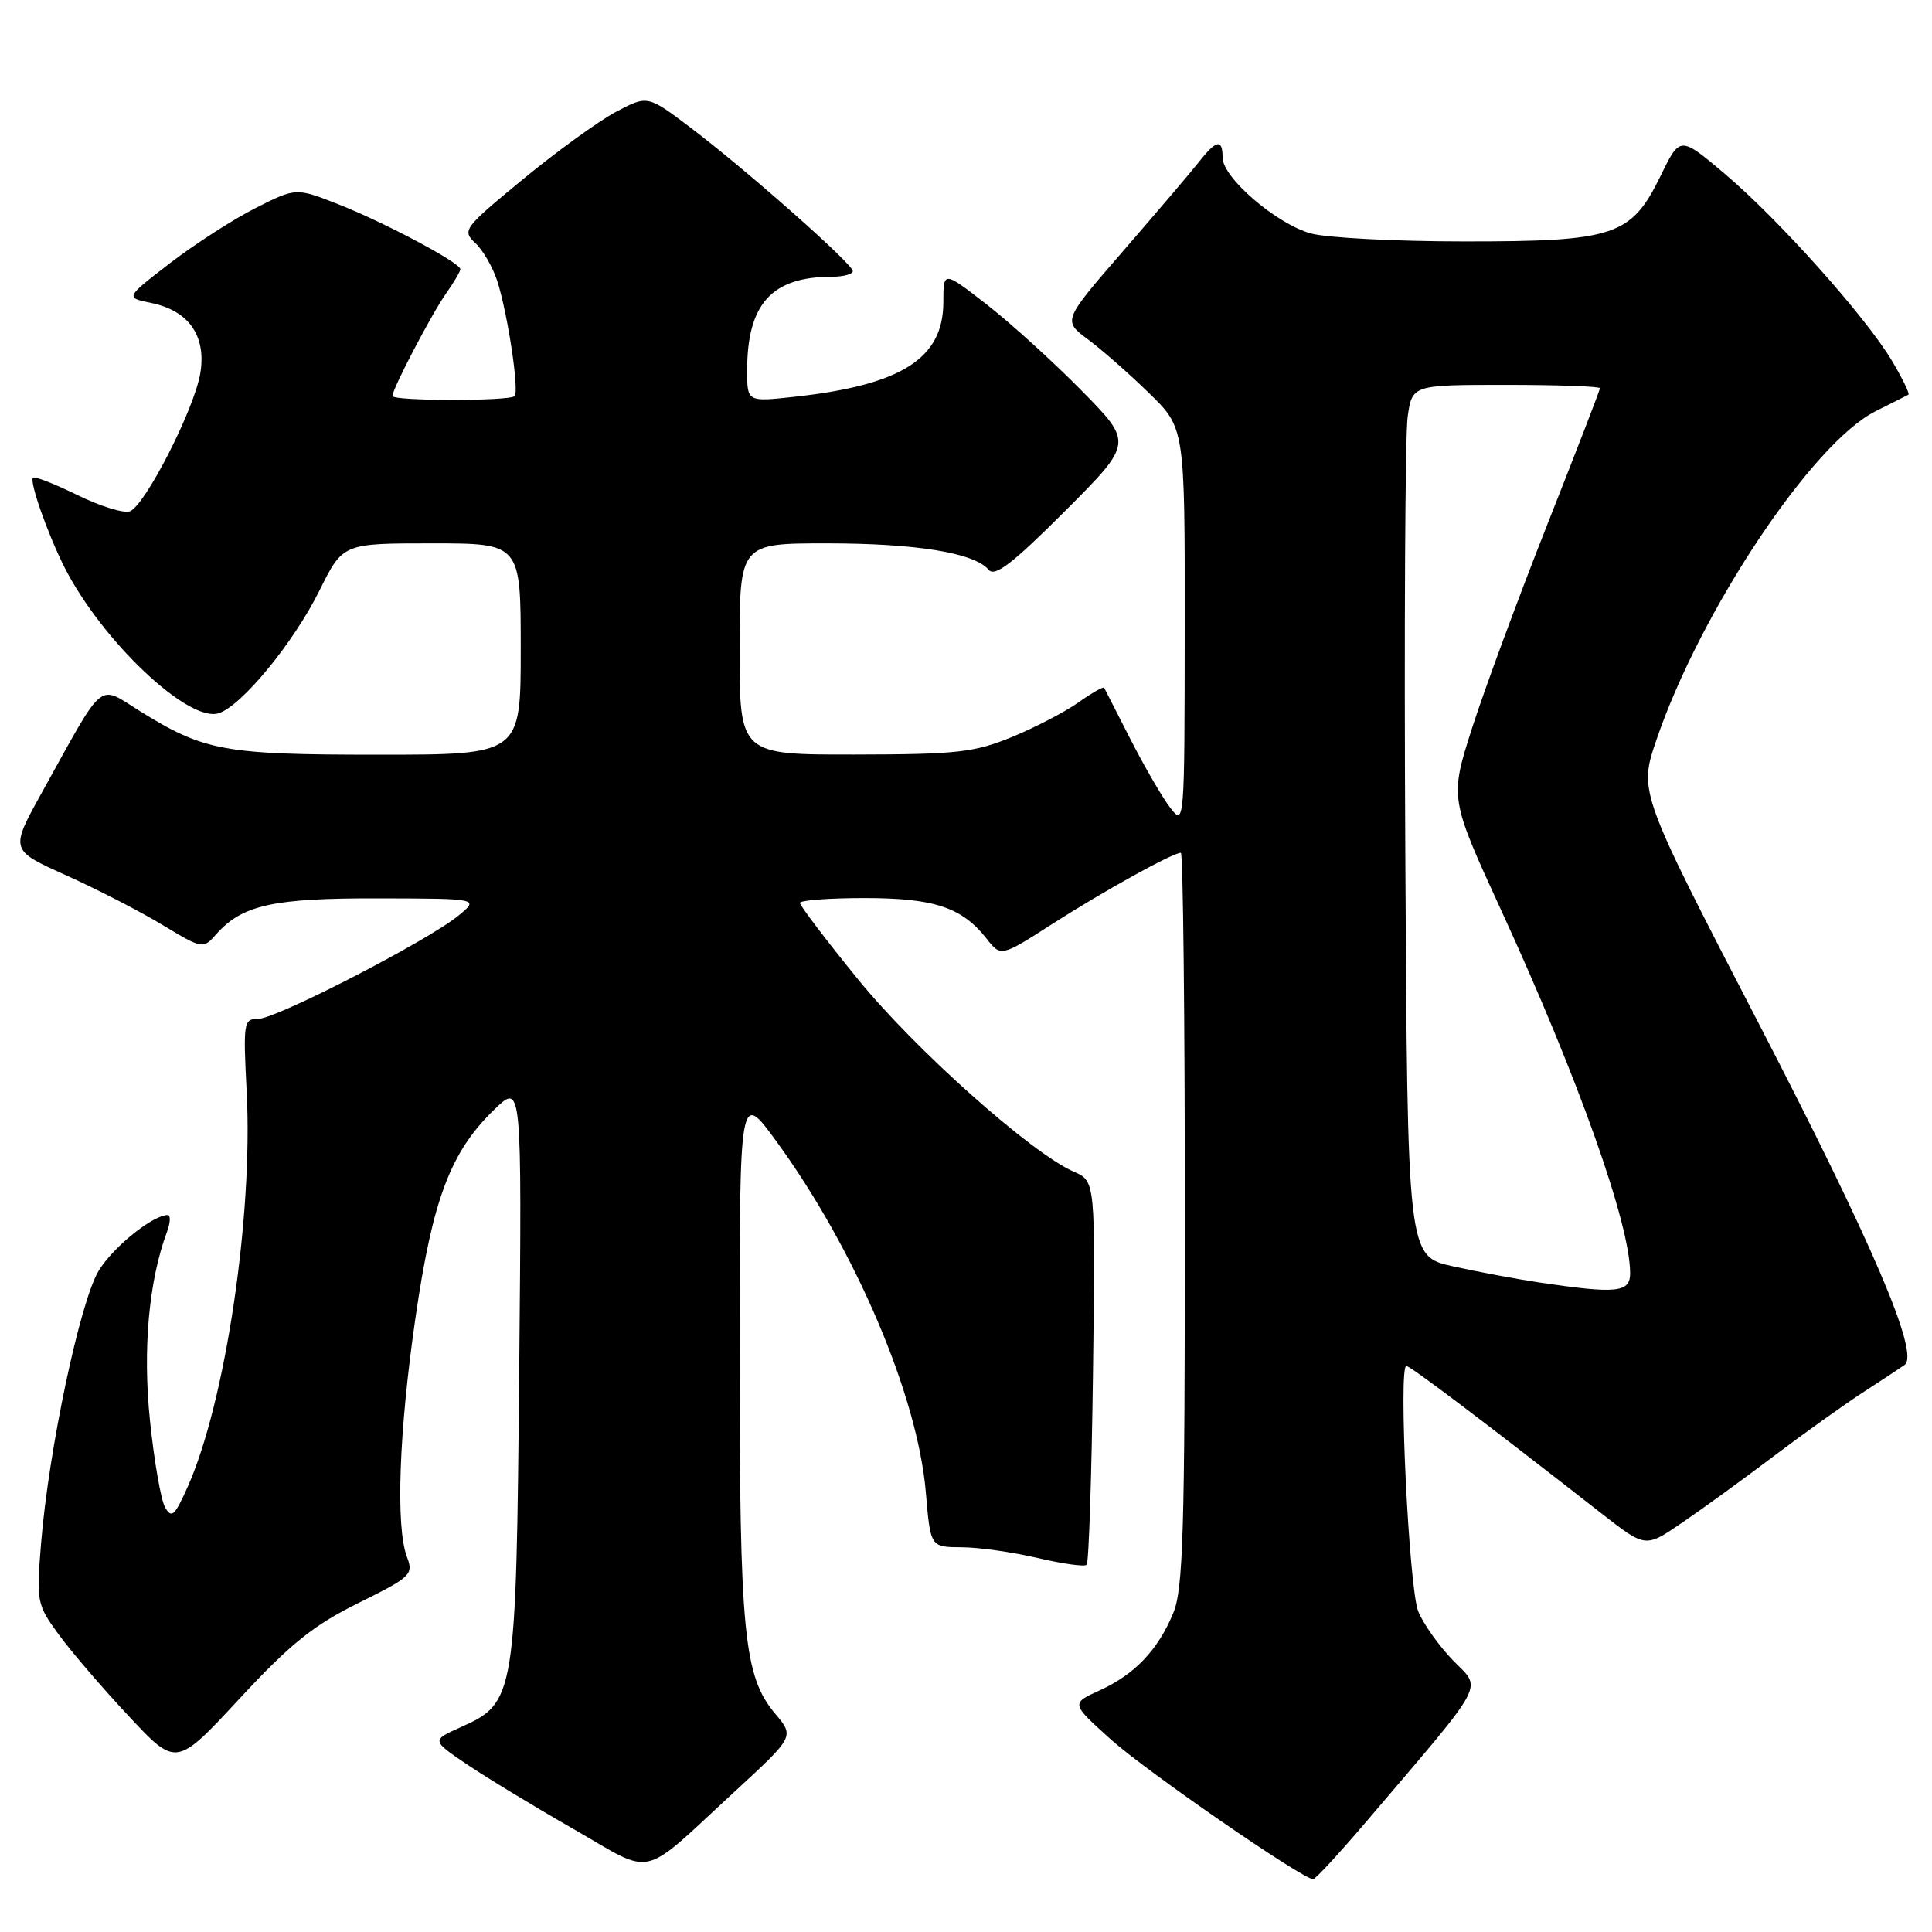 <?xml version="1.0" encoding="UTF-8" standalone="no"?>
<!DOCTYPE svg PUBLIC "-//W3C//DTD SVG 1.1//EN" "http://www.w3.org/Graphics/SVG/1.1/DTD/svg11.dtd" >
<svg xmlns="http://www.w3.org/2000/svg" xmlns:xlink="http://www.w3.org/1999/xlink" version="1.1" viewBox="0 0 256 256">
 <g >
 <path fill="currentColor"
d=" M 181.02 241.40 C 197.26 222.33 196.38 223.97 192.54 220.02 C 190.66 218.08 188.58 215.15 187.92 213.50 C 186.69 210.44 185.27 181.00 186.35 181.00 C 186.88 181.00 196.55 188.31 212.26 200.58 C 218.03 205.08 218.03 205.08 222.76 201.85 C 225.37 200.08 230.88 196.09 235.00 192.97 C 239.12 189.86 244.52 186.01 246.99 184.41 C 249.46 182.81 251.88 181.21 252.37 180.86 C 254.39 179.41 248.16 164.82 233.09 135.71 C 217.14 104.92 217.14 104.92 219.49 98.03 C 225.28 81.00 240.16 58.68 248.51 54.50 C 250.70 53.40 252.67 52.41 252.87 52.30 C 253.08 52.18 252.09 50.16 250.69 47.80 C 247.20 41.95 235.70 29.09 228.52 23.01 C 222.61 18.02 222.61 18.02 220.06 23.26 C 216.14 31.28 214.01 32.00 194.00 31.99 C 184.93 31.99 175.78 31.51 173.68 30.93 C 169.12 29.66 162.00 23.54 162.00 20.88 C 162.00 18.35 161.17 18.51 158.83 21.50 C 157.75 22.87 153.25 28.15 148.84 33.24 C 140.82 42.49 140.82 42.49 144.16 44.97 C 146.00 46.34 149.64 49.54 152.25 52.08 C 157.00 56.71 157.00 56.71 156.98 83.11 C 156.96 109.22 156.94 109.47 155.06 107.03 C 154.02 105.68 151.67 101.63 149.83 98.03 C 148.00 94.44 146.41 91.34 146.31 91.14 C 146.20 90.94 144.68 91.81 142.92 93.06 C 141.16 94.31 137.19 96.38 134.11 97.65 C 129.10 99.70 126.86 99.96 113.25 99.98 C 98.00 100.00 98.00 100.00 98.00 86.00 C 98.00 72.00 98.00 72.00 109.56 72.00 C 121.44 72.00 129.14 73.26 131.00 75.50 C 131.82 76.48 134.14 74.70 141.10 67.74 C 150.14 58.69 150.14 58.69 143.32 51.76 C 139.57 47.95 133.91 42.81 130.75 40.35 C 125.00 35.88 125.00 35.88 125.00 40.02 C 125.00 47.51 119.47 51.02 105.25 52.58 C 99.00 53.26 99.00 53.26 99.00 49.10 C 99.00 40.27 102.26 36.67 110.23 36.67 C 111.75 36.67 113.00 36.33 113.00 35.92 C 113.00 34.98 98.77 22.40 91.42 16.85 C 85.80 12.61 85.80 12.61 81.60 14.83 C 79.30 16.06 73.75 20.08 69.27 23.77 C 61.45 30.21 61.20 30.54 62.97 32.19 C 63.98 33.13 65.29 35.39 65.88 37.20 C 67.28 41.56 68.83 51.84 68.18 52.49 C 67.50 53.17 52.00 53.15 52.00 52.47 C 52.00 51.52 57.20 41.58 59.13 38.85 C 60.16 37.39 61.00 35.96 61.00 35.67 C 61.00 34.82 50.96 29.48 44.86 27.08 C 39.22 24.86 39.22 24.86 33.86 27.57 C 30.91 29.06 25.82 32.34 22.54 34.86 C 16.59 39.44 16.59 39.44 20.02 40.14 C 25.00 41.16 27.34 44.47 26.55 49.41 C 25.80 54.12 19.25 66.96 17.21 67.75 C 16.42 68.05 13.29 67.09 10.26 65.60 C 7.24 64.12 4.59 63.08 4.37 63.30 C 3.87 63.80 6.32 70.76 8.53 75.14 C 13.47 84.90 24.96 95.78 28.97 94.51 C 32.02 93.54 38.91 85.15 42.33 78.25 C 45.43 72.00 45.43 72.00 57.21 72.00 C 69.00 72.00 69.00 72.00 69.00 86.00 C 69.00 100.00 69.00 100.00 50.13 100.00 C 29.61 100.00 27.06 99.53 18.45 94.17 C 12.89 90.71 13.98 89.80 5.52 105.07 C 1.33 112.64 1.33 112.64 8.71 115.96 C 12.77 117.79 18.52 120.74 21.48 122.53 C 26.88 125.78 26.89 125.78 28.69 123.75 C 32.13 119.90 36.23 119.00 50.22 119.04 C 63.50 119.07 63.50 119.07 60.73 121.34 C 56.68 124.66 36.62 135.00 34.23 135.00 C 32.28 135.00 32.21 135.43 32.69 144.75 C 33.53 161.18 29.86 185.77 24.90 196.94 C 23.16 200.86 22.74 201.25 21.87 199.72 C 21.32 198.74 20.42 193.56 19.87 188.22 C 18.90 178.77 19.71 169.73 22.12 163.25 C 22.58 162.01 22.62 161.00 22.23 161.00 C 20.24 161.01 15.04 165.20 13.10 168.34 C 10.63 172.34 6.44 192.11 5.44 204.53 C 4.81 212.28 4.88 212.62 7.81 216.62 C 9.46 218.88 13.64 223.75 17.09 227.43 C 23.35 234.13 23.35 234.13 31.73 225.09 C 38.51 217.78 41.53 215.36 47.49 212.41 C 54.44 208.97 54.81 208.63 53.93 206.32 C 52.41 202.33 52.86 189.72 55.05 174.63 C 57.34 158.84 59.71 152.60 65.53 146.99 C 69.15 143.50 69.15 143.50 68.80 181.50 C 68.40 224.82 68.27 225.63 61.12 228.83 C 57.17 230.60 57.17 230.60 61.83 233.76 C 64.40 235.50 70.77 239.37 75.98 242.35 C 86.91 248.61 84.58 249.16 97.46 237.29 C 105.26 230.10 105.26 230.10 102.72 227.08 C 98.56 222.13 98.00 216.49 98.00 179.22 C 98.00 144.54 98.00 144.54 102.88 151.24 C 113.35 165.60 121.59 184.95 122.68 197.75 C 123.29 205.00 123.29 205.00 127.40 205.02 C 129.65 205.02 134.20 205.67 137.49 206.44 C 140.79 207.22 143.71 207.62 143.99 207.34 C 144.27 207.06 144.65 195.51 144.83 181.67 C 145.15 156.50 145.15 156.50 142.29 155.26 C 136.70 152.84 121.23 139.04 113.67 129.74 C 109.45 124.55 106.00 120.01 106.00 119.65 C 106.00 119.29 109.85 119.00 114.55 119.00 C 123.78 119.00 127.46 120.22 130.73 124.38 C 132.63 126.80 132.63 126.80 139.56 122.35 C 146.33 118.02 155.40 113.00 156.47 113.00 C 156.76 113.00 157.00 134.84 157.00 161.53 C 157.00 203.07 156.78 210.60 155.45 213.77 C 153.41 218.67 150.34 221.88 145.70 223.99 C 141.90 225.72 141.90 225.72 147.20 230.49 C 151.89 234.71 172.58 249.00 174.00 249.00 C 174.30 249.00 177.46 245.58 181.02 241.40 Z  M 204.00 169.94 C 200.97 169.49 195.80 168.52 192.50 167.79 C 186.50 166.45 186.50 166.45 186.21 112.98 C 186.05 83.56 186.19 57.59 186.52 55.25 C 187.12 51.00 187.12 51.00 199.56 51.00 C 206.40 51.00 212.00 51.20 212.00 51.44 C 212.00 51.69 208.86 59.81 205.03 69.49 C 201.20 79.18 196.72 91.30 195.07 96.43 C 192.09 105.76 192.09 105.76 198.92 120.63 C 209.14 142.87 216.00 162.19 216.00 168.71 C 216.00 171.28 214.25 171.46 204.00 169.94 Z "/>
</g>
</svg>